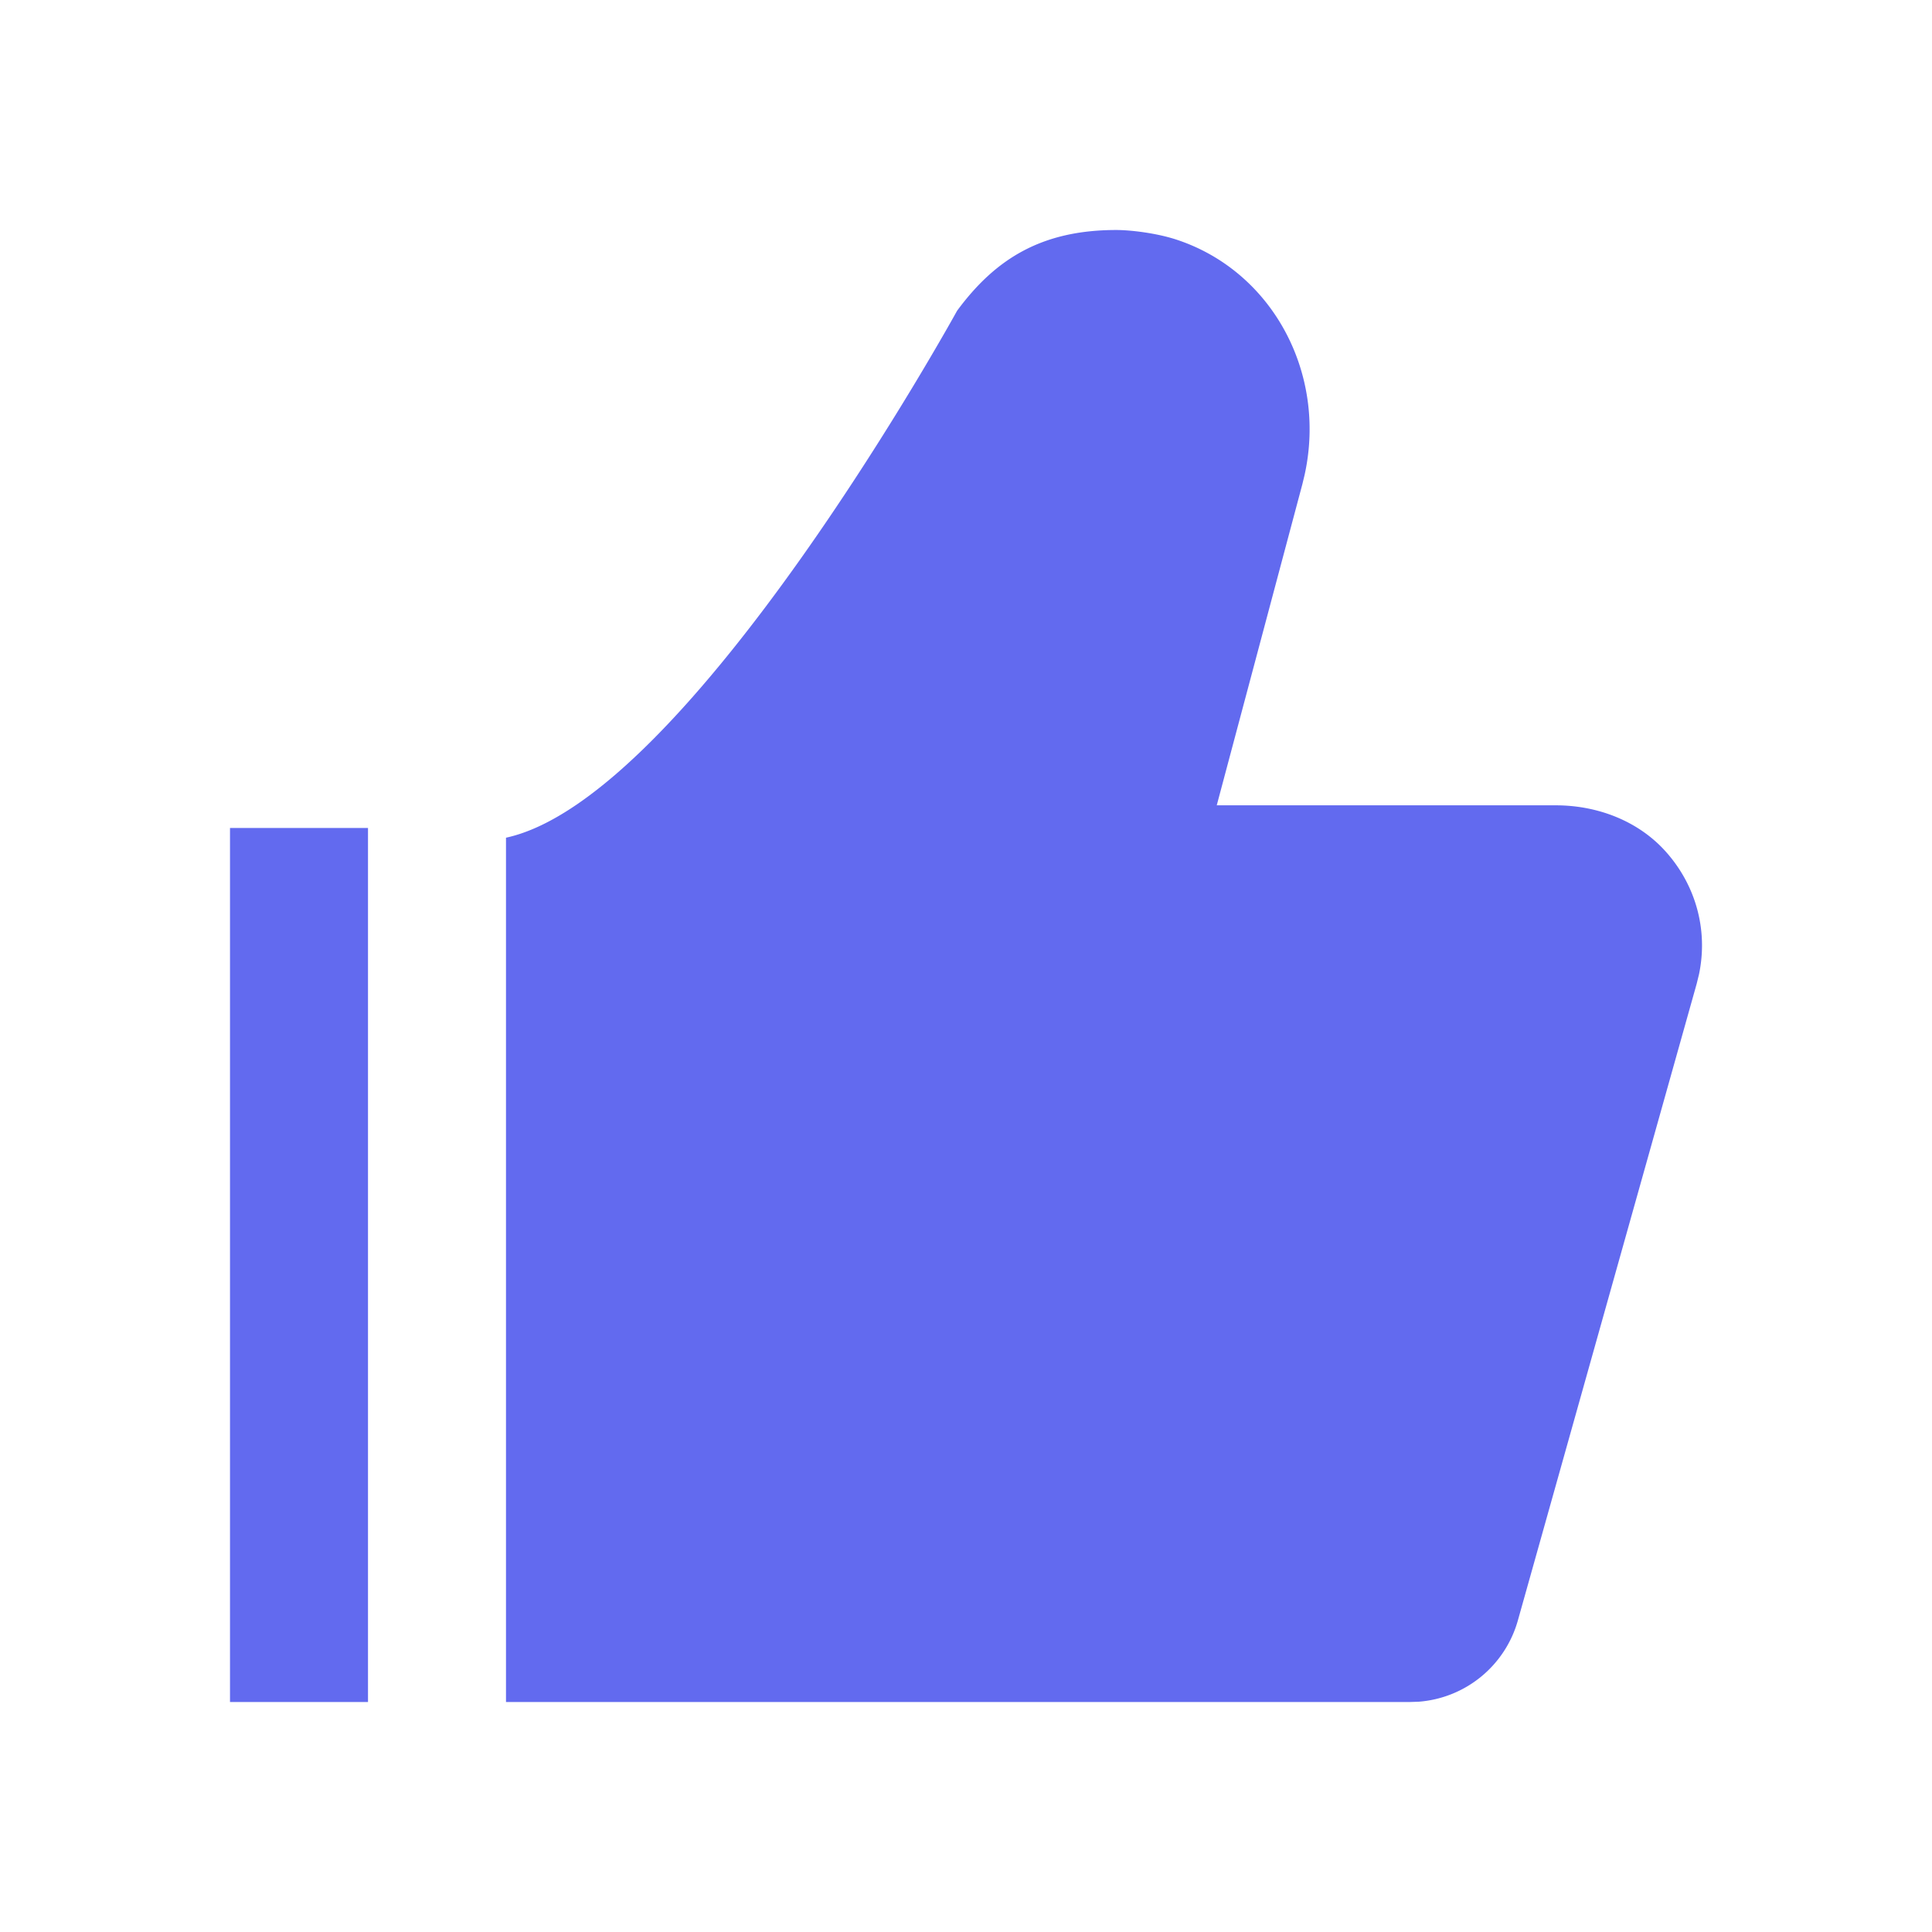<svg t="1687314923166" class="icon" viewBox="0 0 1024 1024" version="1.1" xmlns="http://www.w3.org/2000/svg" p-id="7986" width="32" height="32"><path d="M591.628 121.905c7.68 0 21.187 1.634 31.525 4.974 50.907 16.506 80.213 70.583 68.34 124.709l-1.219 5.071-45.373 170.179h179.736c21.821 0 43.398 8.094 58.027 24.283 16.335 18.091 22.699 42.033 17.847 65.268l-1.219 4.974-94.769 337.432a59.294 59.294 0 0 1-52.663 43.154l-4.389 0.146H268.19V444.002c97.085-21.016 239.08-279.284 239.08-279.284C527.458 137.338 551.936 121.905 591.628 121.905zM121.905 438.857h73.143v463.238H121.905z" p-id="7987" fill="#626aef"></path></svg>